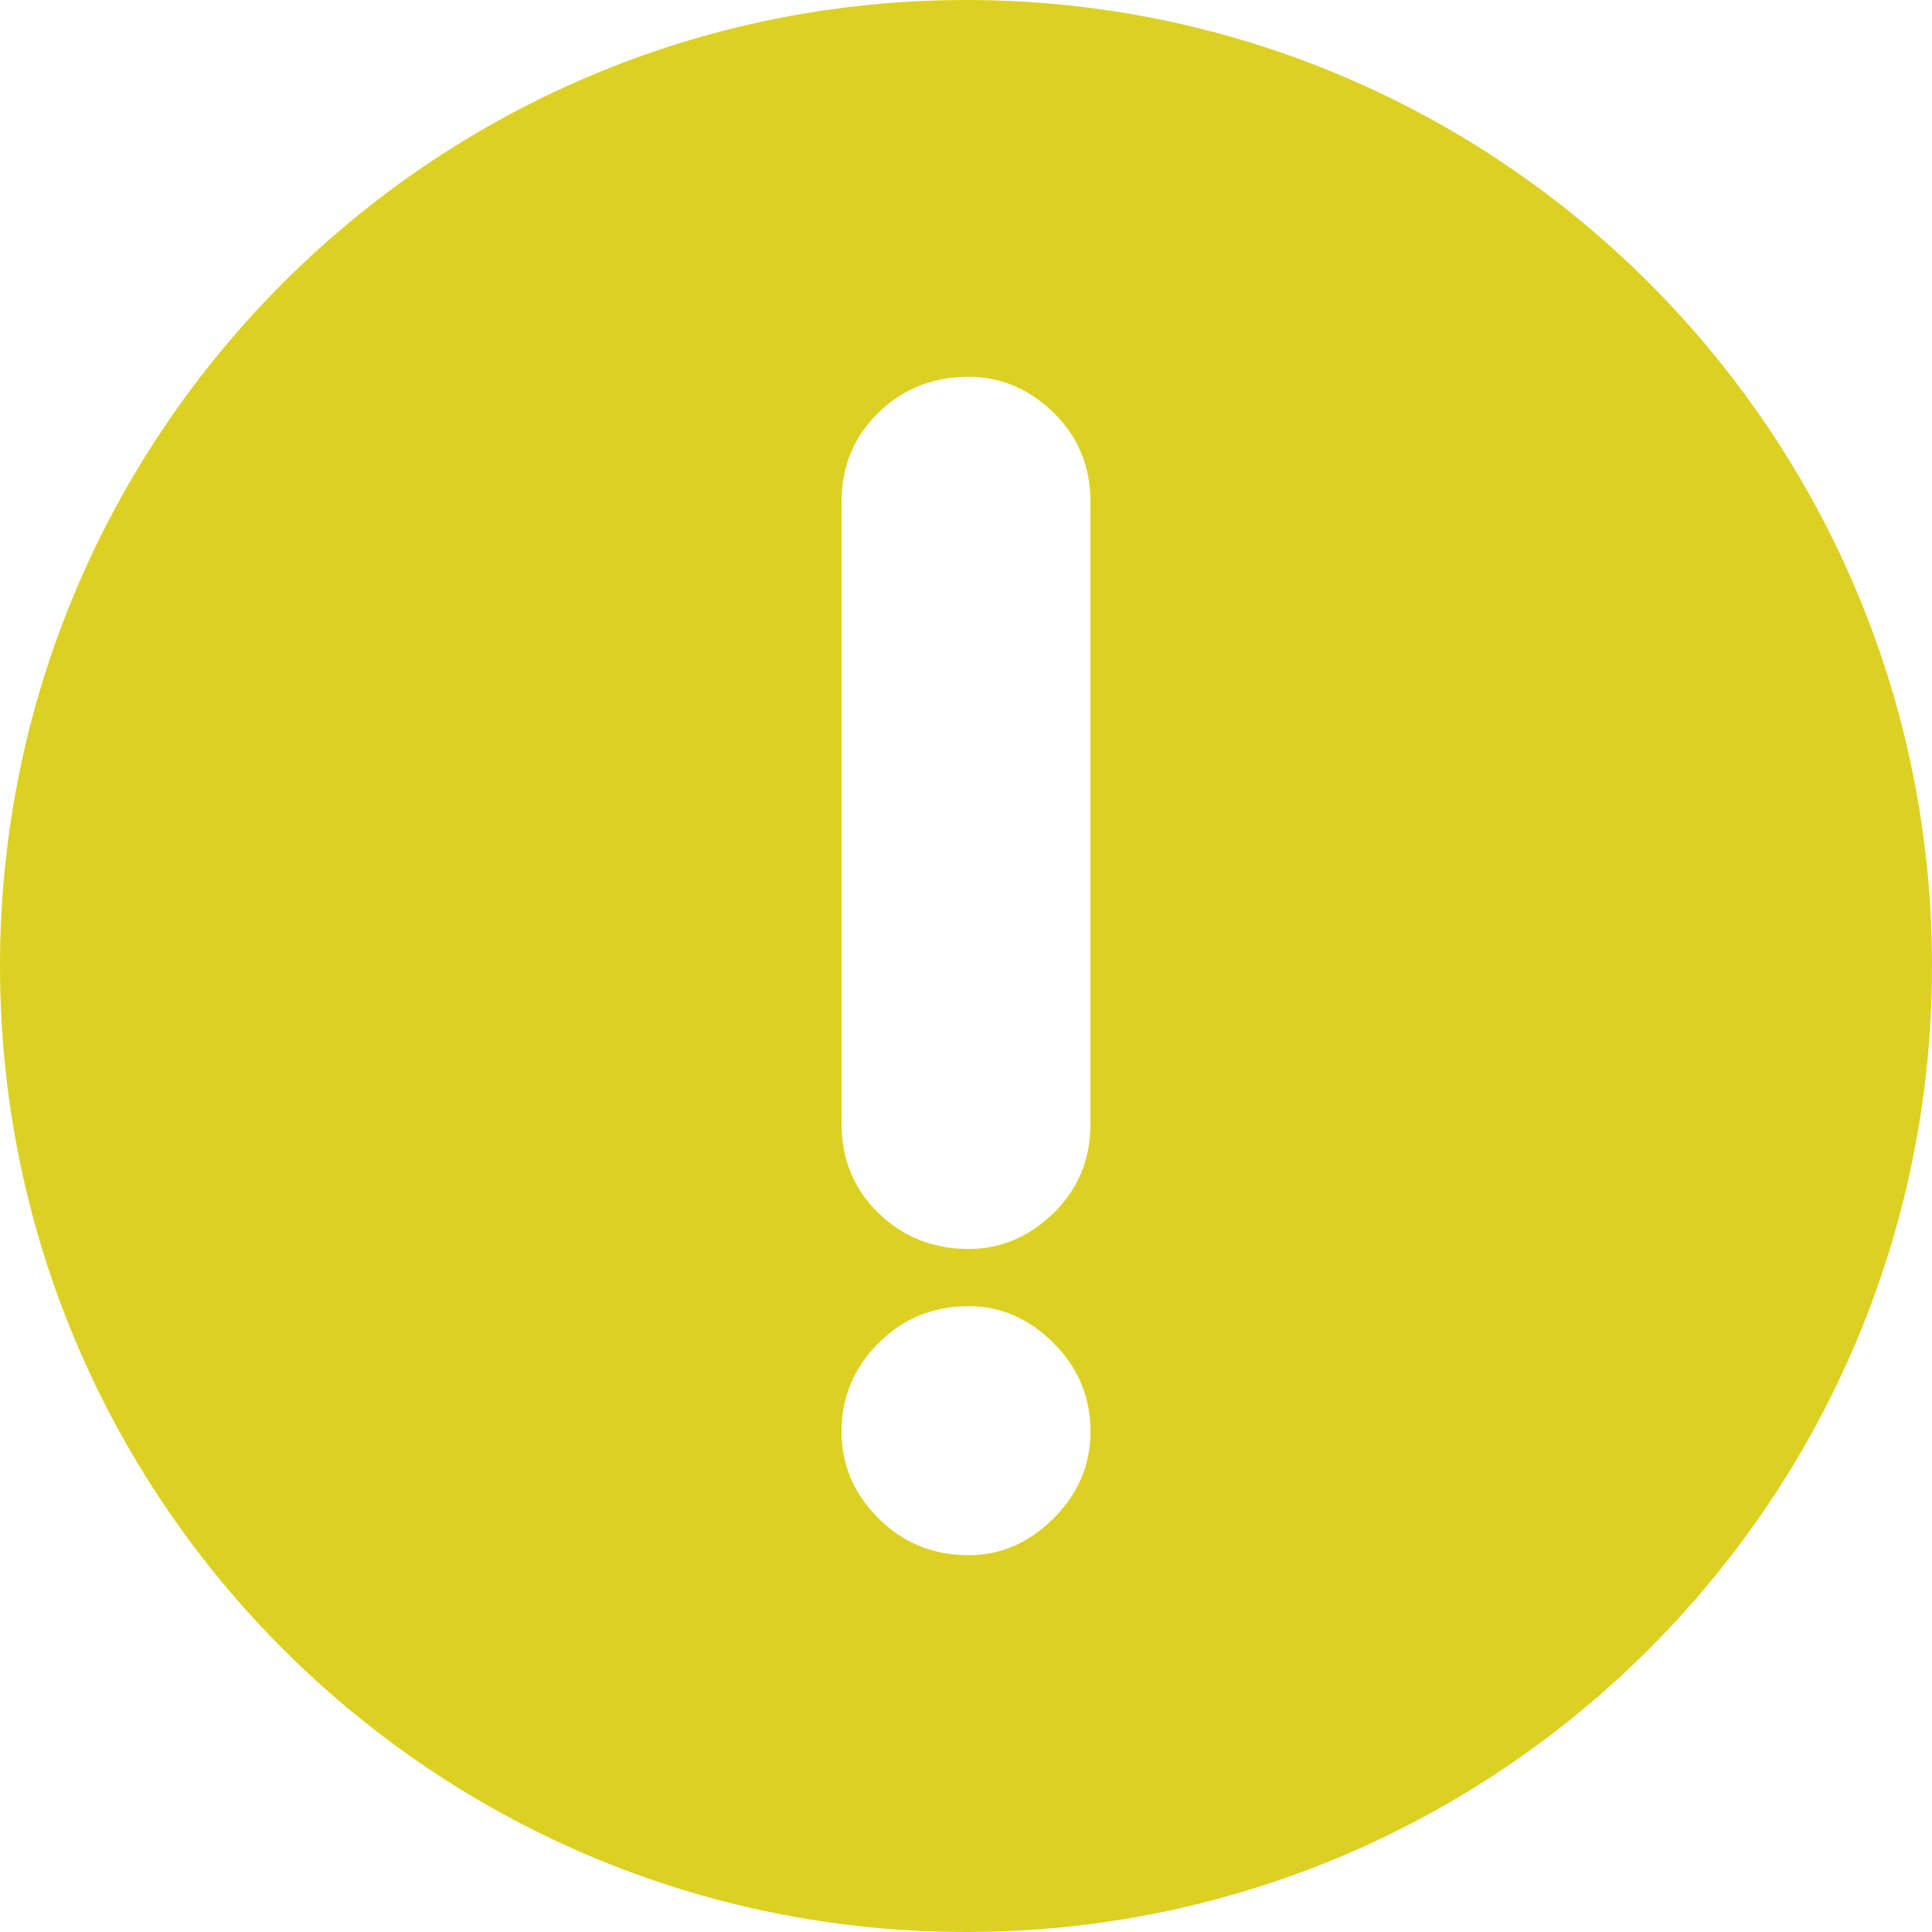 <?xml version="1.0" encoding="utf-8"?>
<!-- Generator: Adobe Illustrator 16.0.0, SVG Export Plug-In . SVG Version: 6.00 Build 0)  -->
<!DOCTYPE svg PUBLIC "-//W3C//DTD SVG 1.1//EN" "http://www.w3.org/Graphics/SVG/1.1/DTD/svg11.dtd">
<svg version="1.1" id="Layer_1" xmlns="http://www.w3.org/2000/svg" xmlns:xlink="http://www.w3.org/1999/xlink" x="0px" y="0px" width="33px" height="33px" viewBox="0 0 33 33" enable-background="new 0 0 33 33" xml:space="preserve">
<path fill="#dcd123" d="M16.5,0C7.389,0,0,7.387,0,16.5c0,9.112,7.389,16.5,16.499,16.5c9.113,0,16.501-7.388,16.501-16.5C33.001,7.387,25.612,0,16.5,0z M17.997,25.933c-0.421,0.42-0.903,0.631-1.449,0.631c-0.609,0-1.124-0.211-1.544-0.631s-0.63-0.913-0.63-1.479c0-0.588,0.21-1.092,0.63-1.512c0.42-0.421,0.934-0.631,1.544-0.631c0.546,0,1.028,0.211,1.449,0.631c0.419,0.42,0.63,0.924,0.63,1.512C18.626,25.02,18.416,25.513,17.997,25.933z M18.626,19.192c0,0.609-0.21,1.118-0.629,1.527c-0.422,0.409-0.903,0.614-1.45,0.614c-0.609,0-1.124-0.205-1.543-0.614c-0.42-0.409-0.63-0.918-0.63-1.527V8.577c0-0.608,0.21-1.118,0.63-1.528c0.42-0.409,0.934-0.613,1.543-0.613c0.547,0,1.028,0.205,1.45,0.613c0.419,0.41,0.629,0.919,0.629,1.528V19.192z"/>
</svg>
